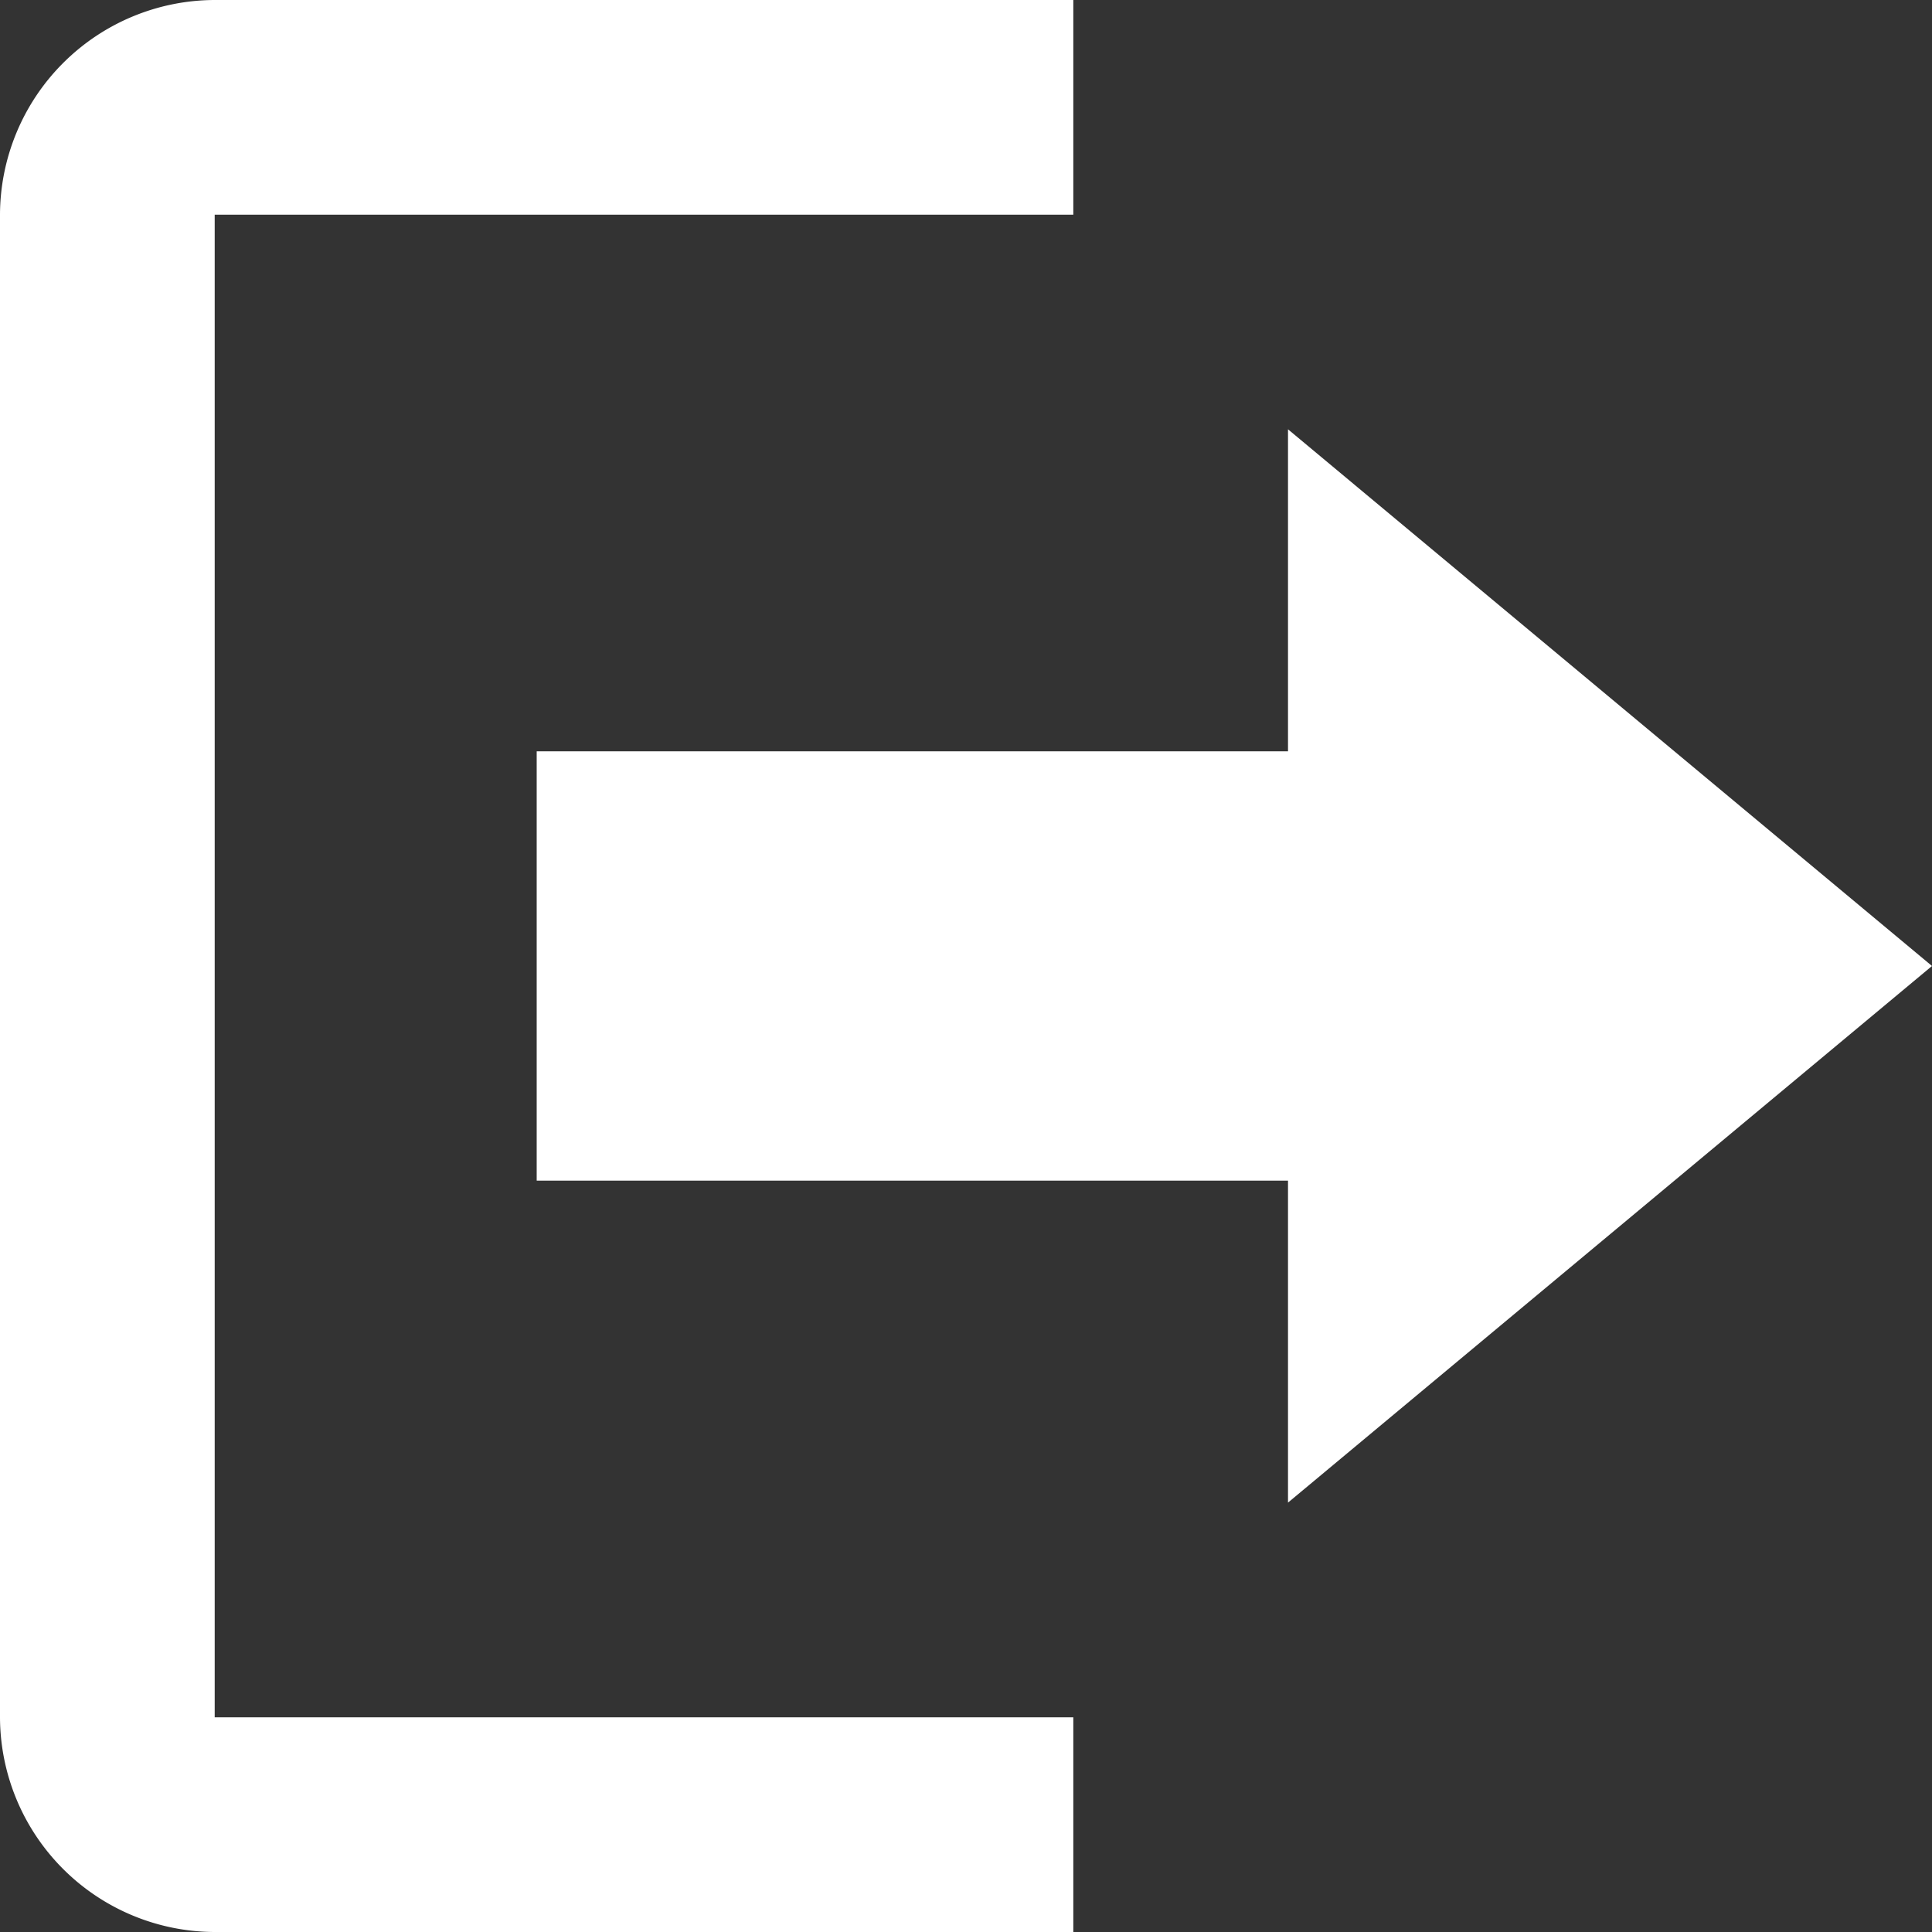 <svg xmlns="http://www.w3.org/2000/svg" width="24" height="24" viewBox="0 0 24 24">
  <rect x="0" y="0" width="24" height="24" fill="#333333" stroke="none"/>
  <path id="log-out" d="M25.6,13.6l-8-6.667v4H8.267v5.333H17.6v4ZM4.267,4.267H14.933V1.6H4.267A2.675,2.675,0,0,0,1.6,4.267V22.933A2.675,2.675,0,0,0,4.267,25.6H14.933V22.933H4.267V4.267Z" transform="translate(-1.6 -1.6)" fill="#fff"/>
</svg>
